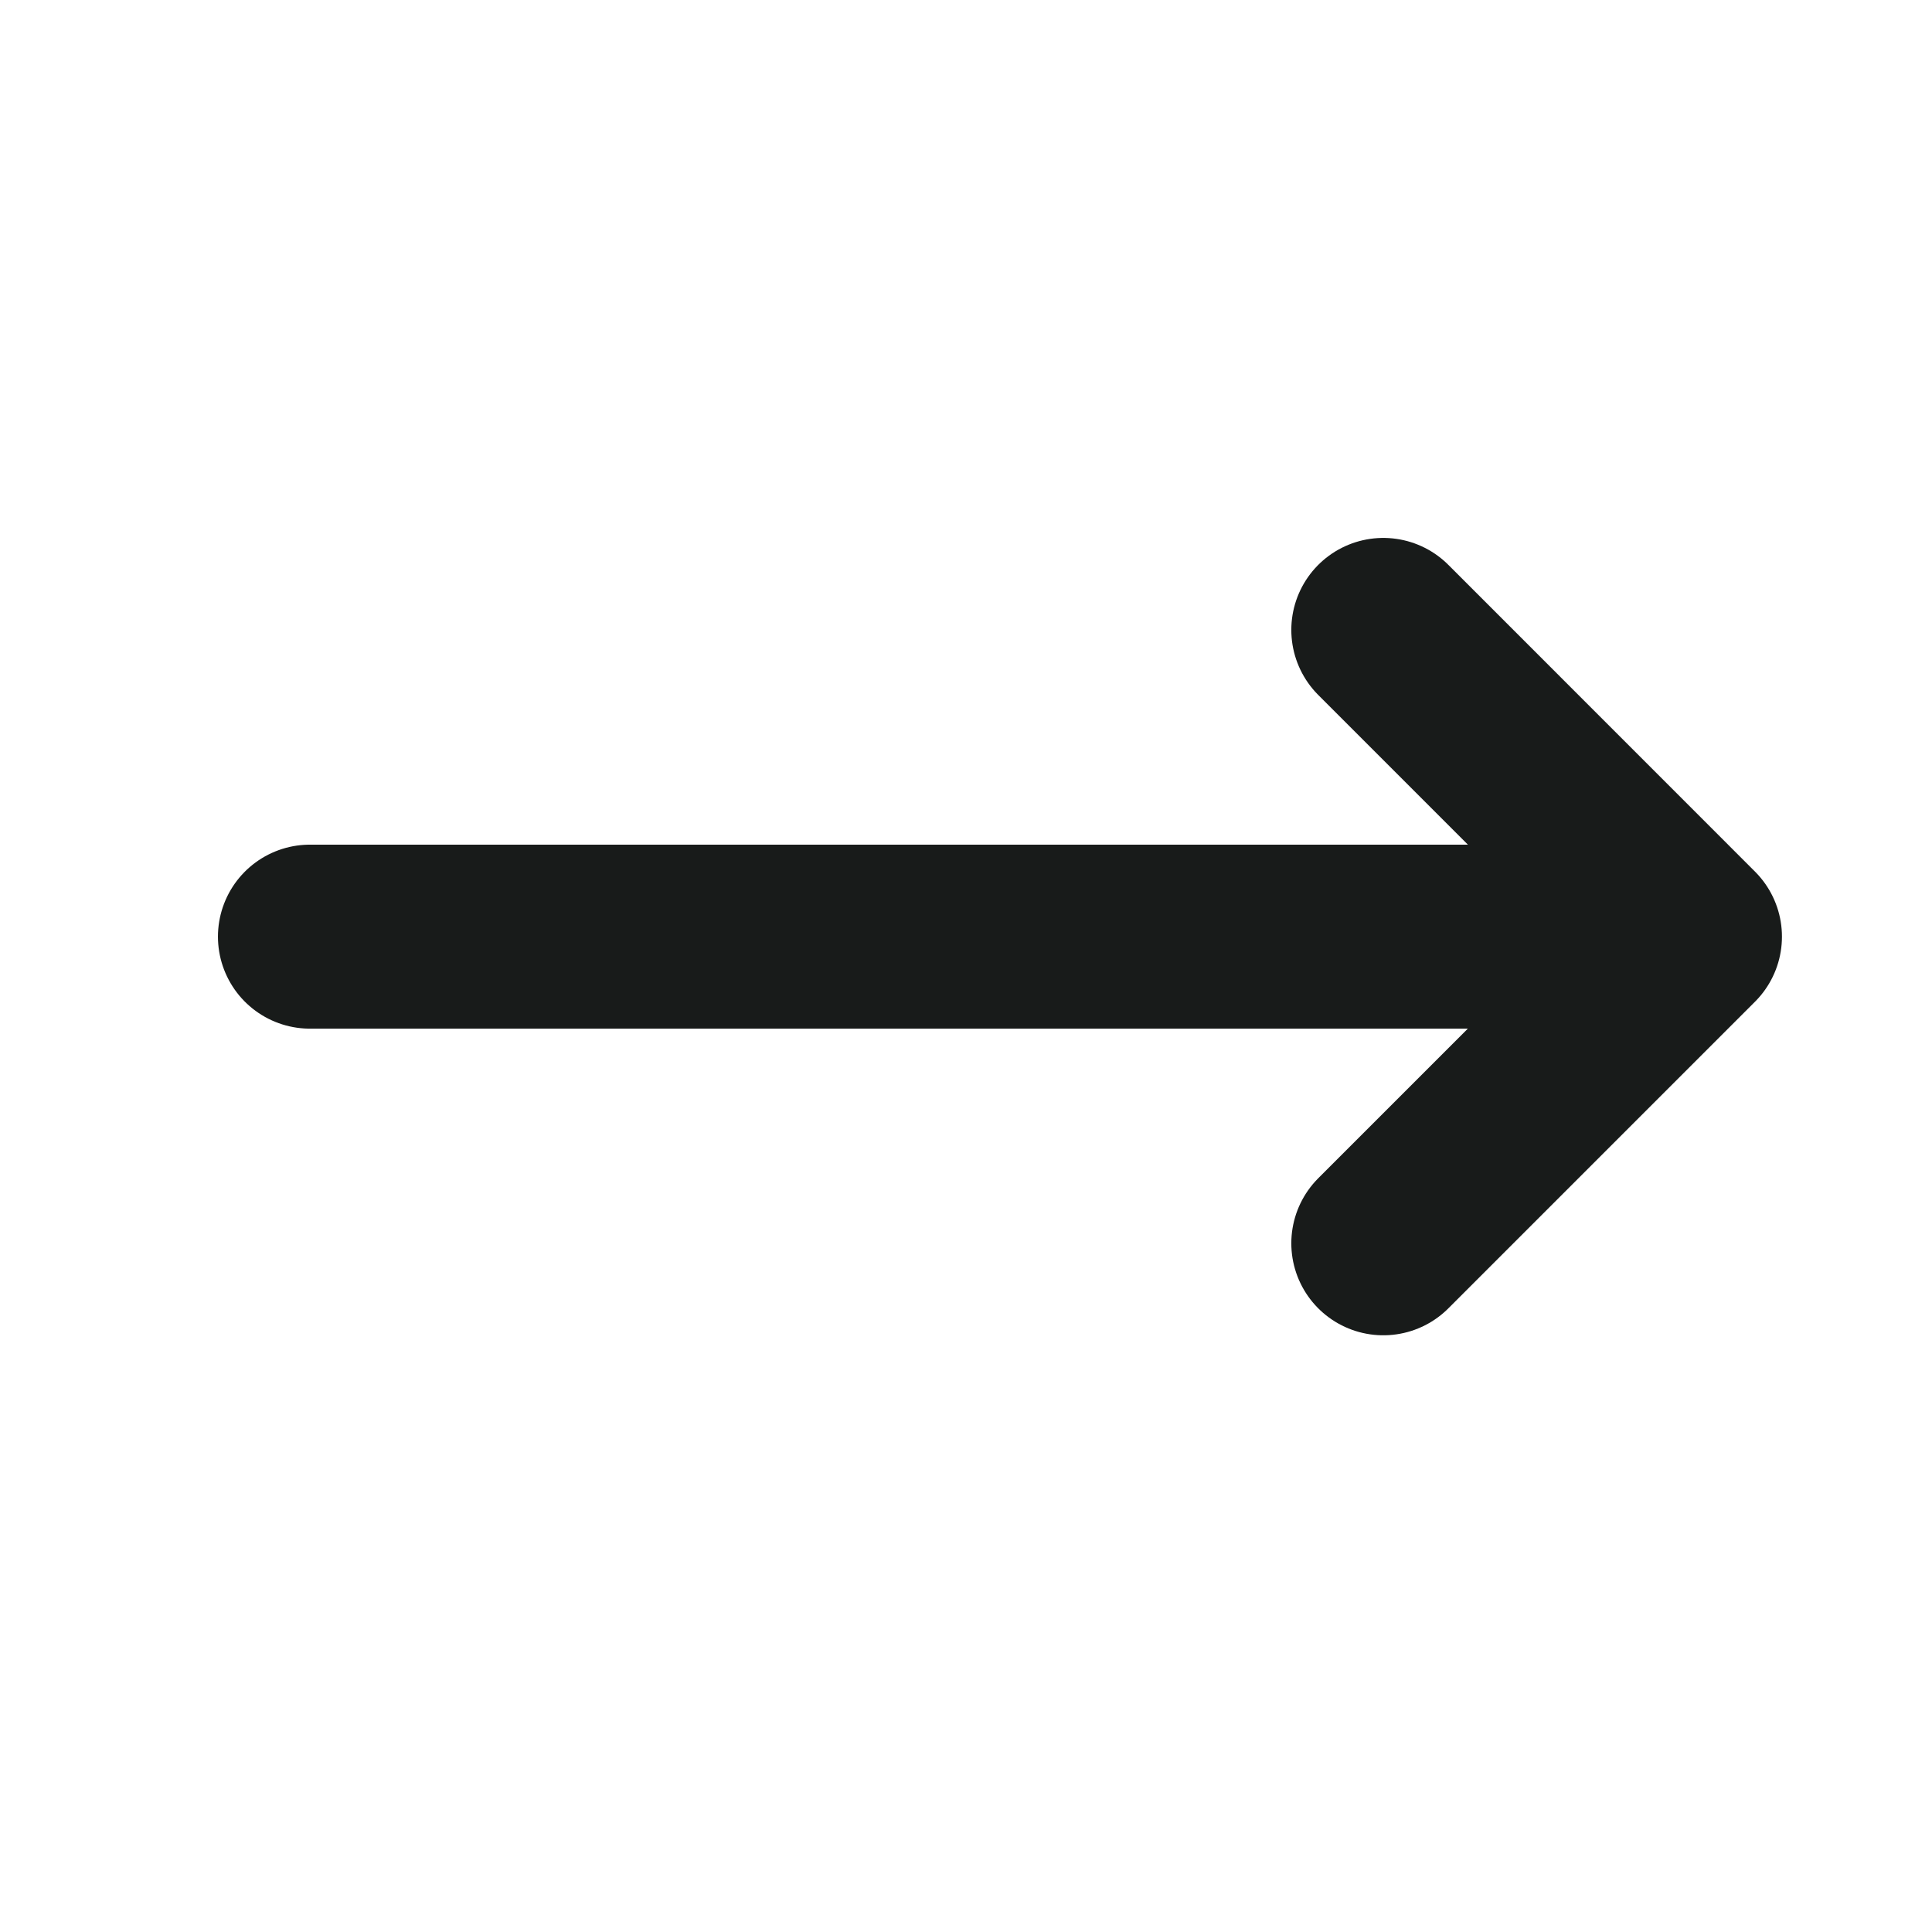 <svg width="21" height="21" viewBox="0 0 21 21" fill="none" xmlns="http://www.w3.org/2000/svg">
<path d="M18.369 10.181H3.369H18.369Z" fill="#181B1A"/>
<path d="M15.036 6.847L18.369 10.181M18.369 10.181L15.036 13.514M18.369 10.181H3.369" stroke="#181B1A" stroke-width="2" stroke-linecap="round" stroke-linejoin="round"/>
</svg>
